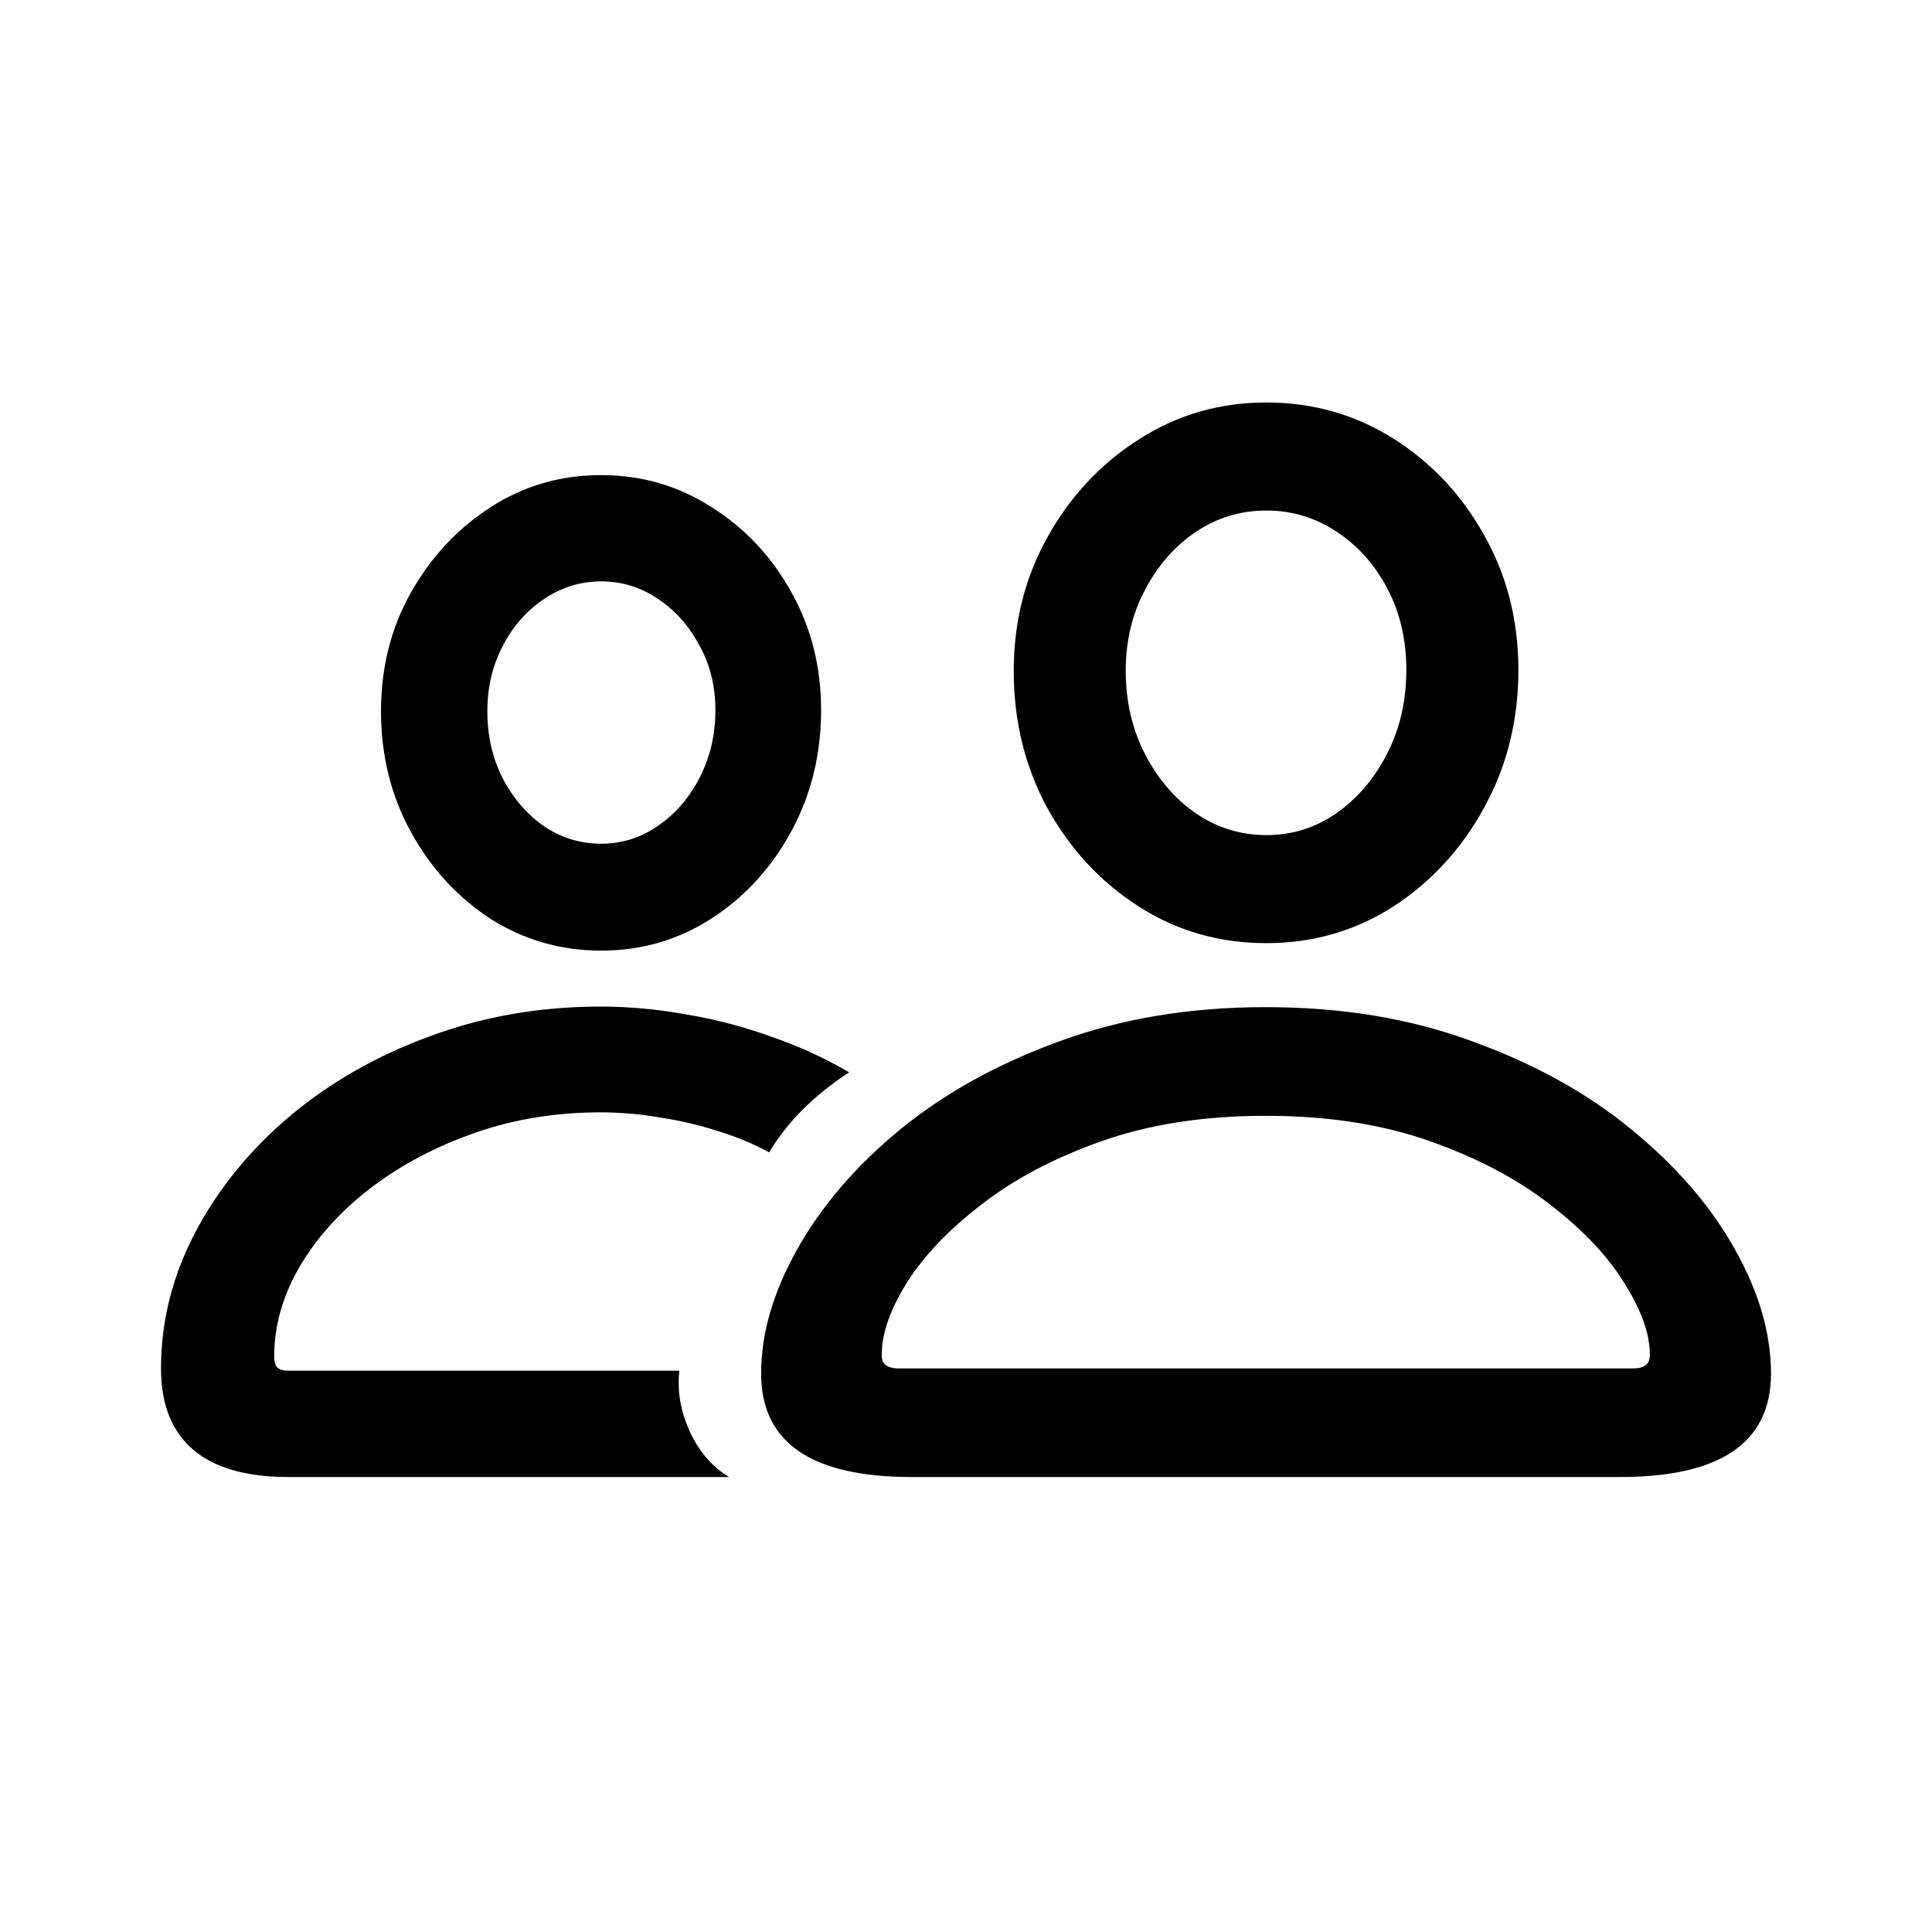 <svg width="24" height="24" viewBox="0 0 24 24" fill="none" xmlns="http://www.w3.org/2000/svg">
<path d="M11.322 18.348C10.077 18.348 9.455 17.919 9.455 17.062C9.455 16.566 9.604 16.052 9.902 15.522C10.2 14.987 10.624 14.492 11.173 14.038C11.727 13.584 12.387 13.217 13.154 12.938C13.925 12.653 14.782 12.511 15.724 12.511C16.671 12.511 17.527 12.653 18.294 12.938C19.065 13.217 19.726 13.584 20.275 14.038C20.828 14.492 21.255 14.987 21.553 15.522C21.851 16.052 22 16.566 22 17.062C22 17.919 21.375 18.348 20.126 18.348H11.322ZM11.166 16.999H20.282C20.362 16.999 20.417 16.984 20.445 16.956C20.478 16.932 20.495 16.89 20.495 16.828C20.495 16.568 20.388 16.27 20.175 15.934C19.967 15.598 19.659 15.273 19.252 14.961C18.845 14.644 18.346 14.381 17.754 14.173C17.163 13.965 16.486 13.861 15.724 13.861C14.962 13.861 14.285 13.965 13.693 14.173C13.102 14.381 12.602 14.644 12.195 14.961C11.788 15.273 11.478 15.598 11.265 15.934C11.057 16.27 10.953 16.568 10.953 16.828C10.953 16.89 10.969 16.932 11.002 16.956C11.036 16.984 11.09 16.999 11.166 16.999ZM15.731 11.716C15.149 11.716 14.621 11.565 14.148 11.262C13.674 10.959 13.296 10.552 13.012 10.041C12.732 9.525 12.593 8.957 12.593 8.337C12.593 7.722 12.735 7.163 13.019 6.661C13.303 6.155 13.681 5.753 14.155 5.454C14.628 5.151 15.153 5 15.731 5C16.308 5 16.834 5.149 17.307 5.447C17.78 5.745 18.157 6.145 18.436 6.647C18.72 7.149 18.862 7.707 18.862 8.323C18.862 8.947 18.72 9.518 18.436 10.034C18.157 10.545 17.78 10.954 17.307 11.262C16.834 11.565 16.308 11.716 15.731 11.716ZM15.731 10.374C16.048 10.374 16.337 10.285 16.597 10.105C16.862 9.92 17.073 9.674 17.229 9.366C17.39 9.054 17.47 8.706 17.47 8.323C17.47 7.949 17.392 7.613 17.236 7.315C17.08 7.016 16.869 6.78 16.604 6.605C16.339 6.429 16.048 6.342 15.731 6.342C15.414 6.342 15.123 6.429 14.858 6.605C14.597 6.78 14.387 7.019 14.226 7.322C14.065 7.625 13.984 7.961 13.984 8.33C13.984 8.713 14.065 9.061 14.226 9.373C14.387 9.681 14.597 9.925 14.858 10.105C15.123 10.285 15.414 10.374 15.731 10.374ZM3.583 18.348C3.058 18.348 2.663 18.234 2.398 18.007C2.133 17.78 2 17.444 2 16.999C2 16.412 2.142 15.848 2.426 15.309C2.71 14.769 3.1 14.289 3.597 13.868C4.099 13.446 4.679 13.115 5.337 12.874C6 12.627 6.707 12.504 7.46 12.504C7.819 12.504 8.179 12.538 8.539 12.604C8.899 12.665 9.249 12.758 9.59 12.881C9.93 12.999 10.25 13.146 10.548 13.321C10.33 13.463 10.139 13.617 9.973 13.782C9.812 13.943 9.672 14.121 9.554 14.315C9.365 14.211 9.154 14.123 8.922 14.052C8.69 13.976 8.449 13.92 8.198 13.882C7.952 13.839 7.706 13.818 7.46 13.818C6.906 13.818 6.385 13.903 5.898 14.073C5.41 14.244 4.977 14.473 4.599 14.762C4.225 15.051 3.931 15.377 3.718 15.742C3.51 16.102 3.406 16.473 3.406 16.857C3.406 16.913 3.418 16.956 3.441 16.984C3.47 17.013 3.517 17.027 3.583 17.027H8.439C8.411 17.278 8.454 17.529 8.567 17.78C8.686 18.035 8.849 18.224 9.057 18.348H3.583ZM7.467 11.809C6.965 11.809 6.506 11.676 6.089 11.411C5.678 11.141 5.349 10.782 5.103 10.332C4.856 9.882 4.733 9.383 4.733 8.834C4.733 8.294 4.856 7.804 5.103 7.364C5.353 6.919 5.685 6.564 6.097 6.299C6.508 6.034 6.965 5.902 7.467 5.902C7.969 5.902 8.425 6.034 8.837 6.299C9.254 6.56 9.585 6.912 9.831 7.357C10.077 7.797 10.2 8.285 10.2 8.82C10.2 9.369 10.077 9.87 9.831 10.325C9.585 10.779 9.254 11.141 8.837 11.411C8.425 11.676 7.969 11.809 7.467 11.809ZM7.467 10.481C7.722 10.481 7.957 10.408 8.17 10.261C8.387 10.114 8.56 9.915 8.688 9.665C8.82 9.414 8.887 9.132 8.887 8.82C8.887 8.521 8.82 8.254 8.688 8.017C8.56 7.776 8.39 7.584 8.177 7.442C7.964 7.296 7.727 7.222 7.467 7.222C7.211 7.222 6.975 7.296 6.757 7.442C6.544 7.584 6.373 7.778 6.246 8.024C6.118 8.266 6.054 8.536 6.054 8.834C6.054 9.142 6.118 9.421 6.246 9.672C6.378 9.922 6.551 10.121 6.764 10.268C6.977 10.41 7.211 10.481 7.467 10.481Z" fill="black"/>
</svg>
